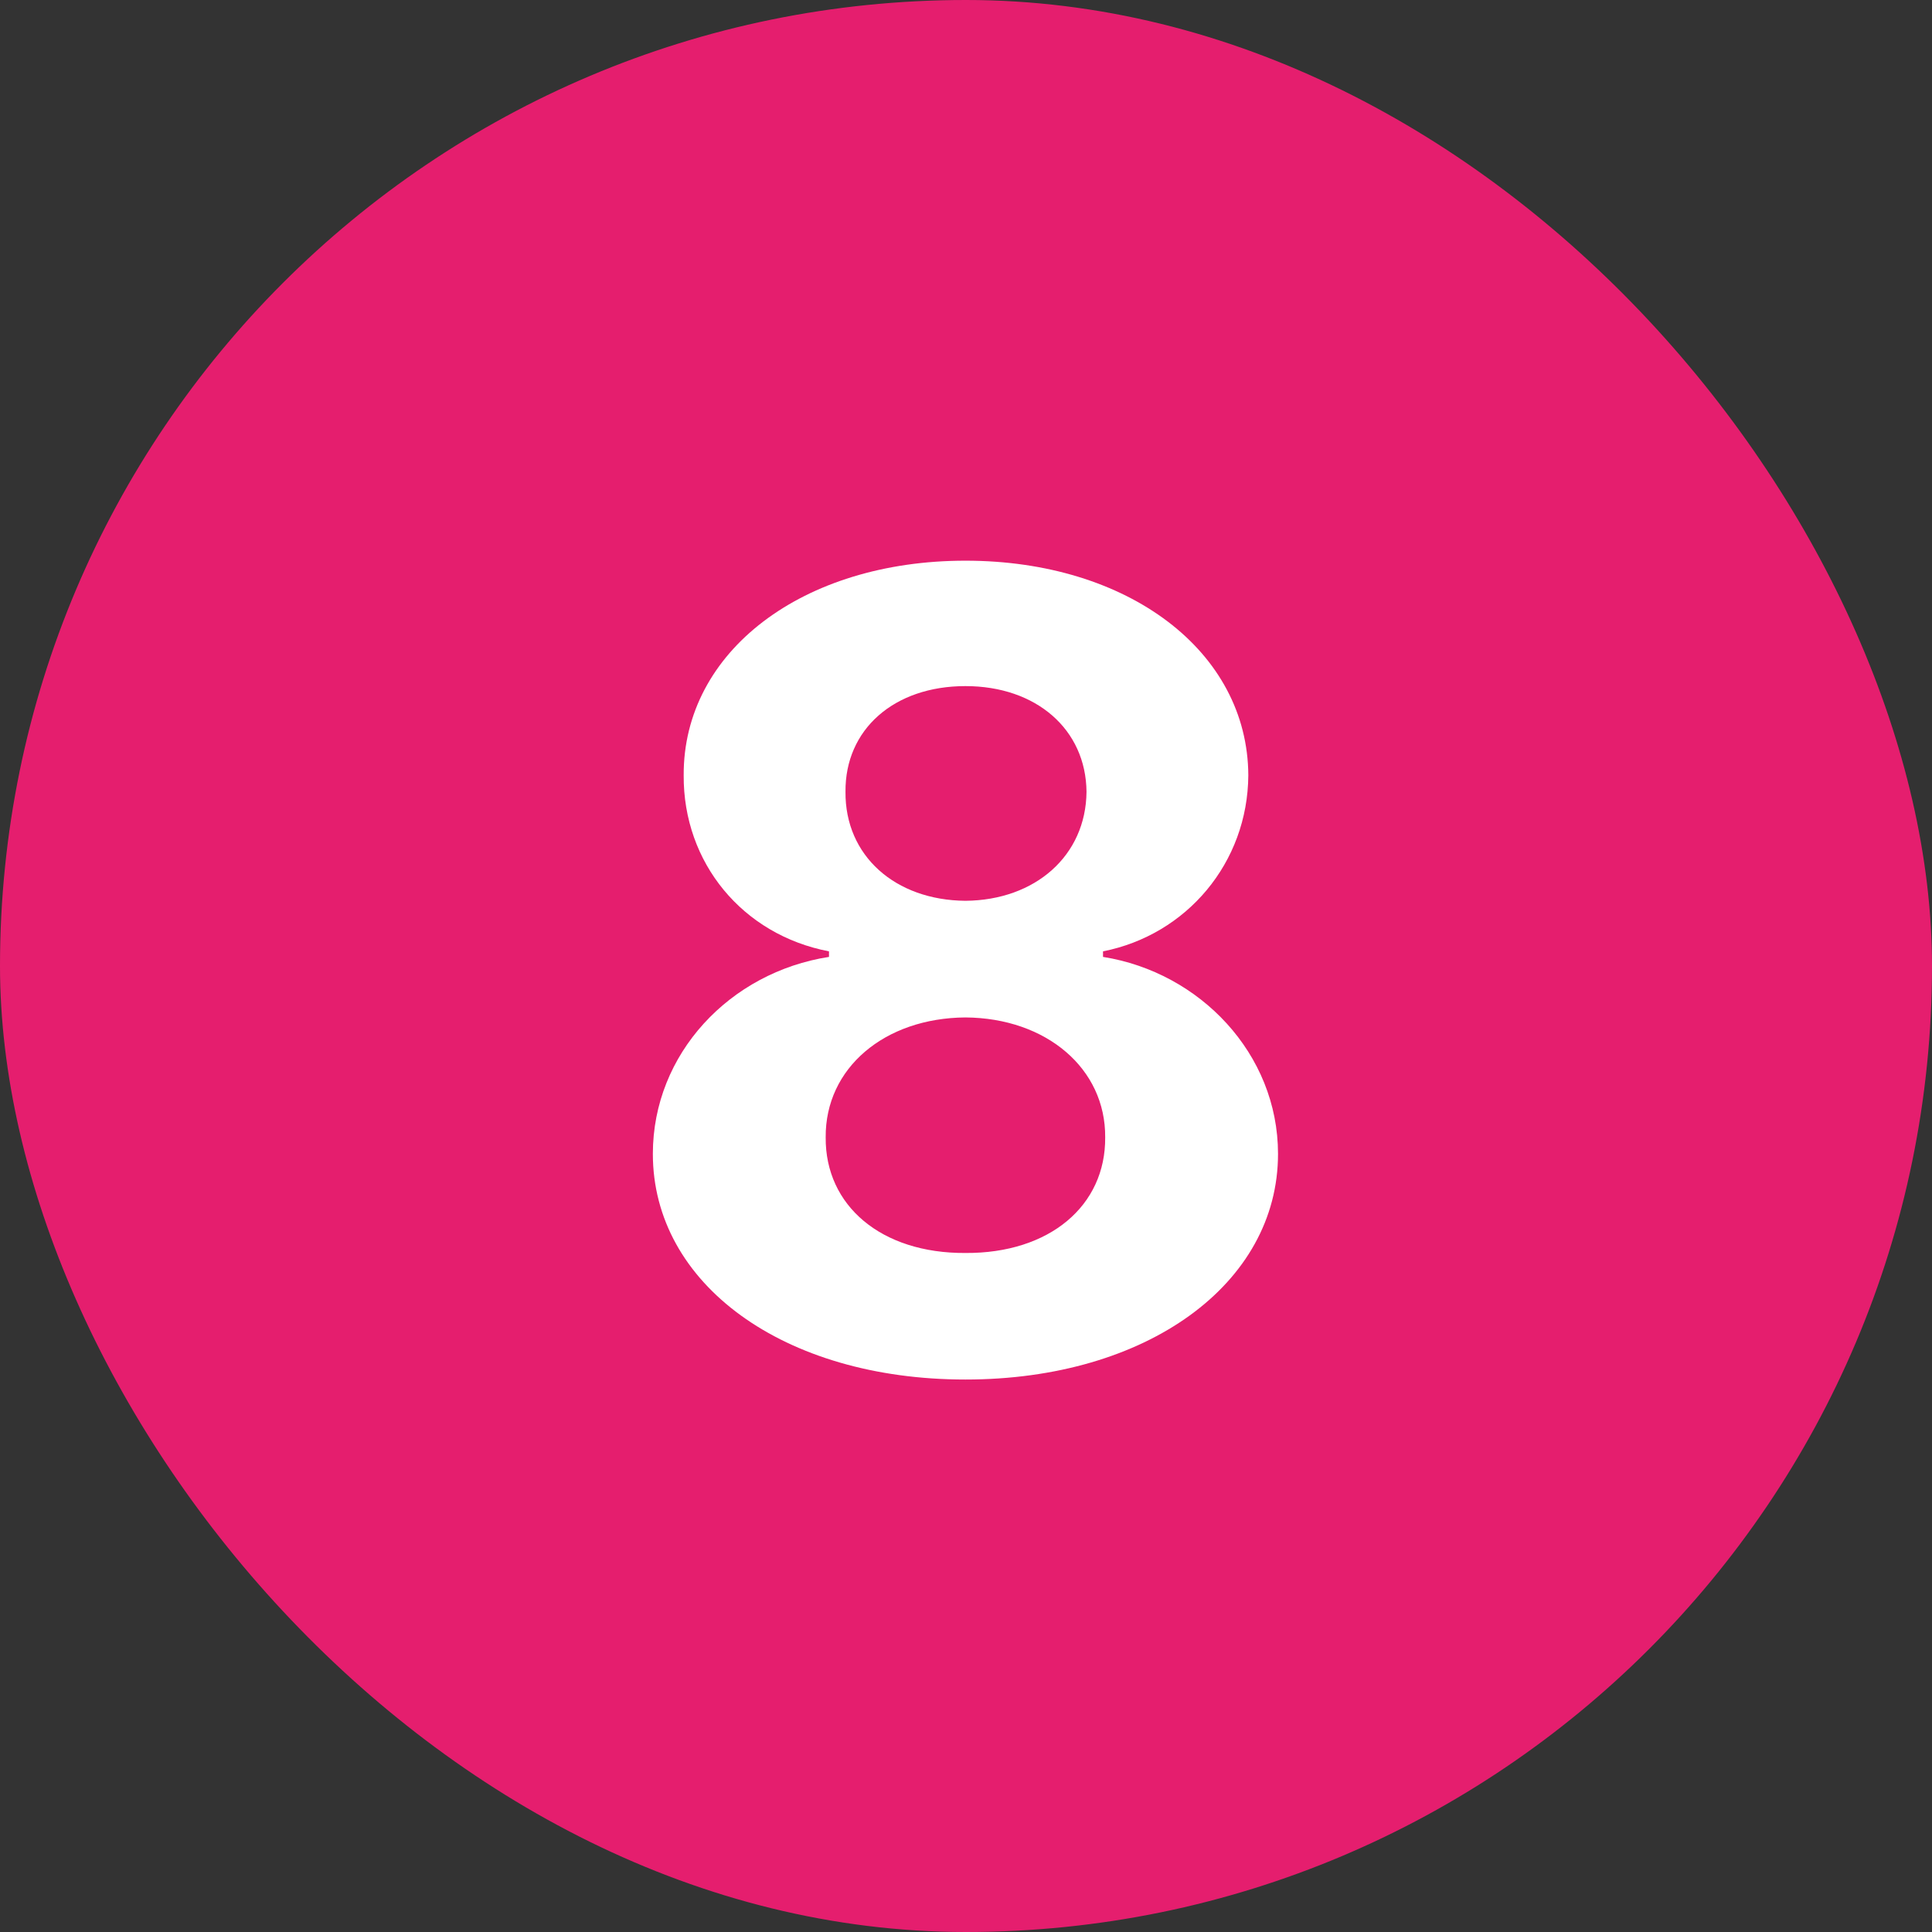 <svg width="24" height="24" viewBox="0 0 24 24" fill="none" xmlns="http://www.w3.org/2000/svg">
<rect x="0" y="0" width="24" height="24" fill="#333333" stroke="none"/>
<g clip-path="url(#clip0_662_19930)">
<rect width="24" height="24" rx="12" fill="#E51E6E"/>
<path d="M11.993 17.137C14.249 17.137 15.876 15.947 15.876 14.334C15.876 13.09 14.905 12.078 13.702 11.887V11.818C14.741 11.613 15.5 10.718 15.507 9.631C15.5 8.093 14.017 6.965 11.993 6.965C9.97 6.965 8.486 8.093 8.493 9.631C8.486 10.718 9.225 11.613 10.298 11.818V11.887C9.067 12.078 8.11 13.09 8.11 14.334C8.11 15.947 9.73 17.137 11.993 17.137ZM10.257 14.129C10.25 13.268 10.988 12.646 11.993 12.639C12.998 12.646 13.736 13.274 13.729 14.129C13.736 14.977 13.039 15.571 11.993 15.565C10.947 15.571 10.25 14.977 10.257 14.129ZM10.503 9.836C10.496 9.063 11.104 8.523 11.993 8.523C12.875 8.523 13.49 9.063 13.497 9.836C13.49 10.629 12.861 11.183 11.993 11.19C11.118 11.183 10.496 10.629 10.503 9.836Z" fill="white"/>
</g>
<defs>
<clipPath id="clip0_662_19930">
<rect width="24" height="24" rx="12" fill="white"/>
</clipPath>
</defs>
</svg>
